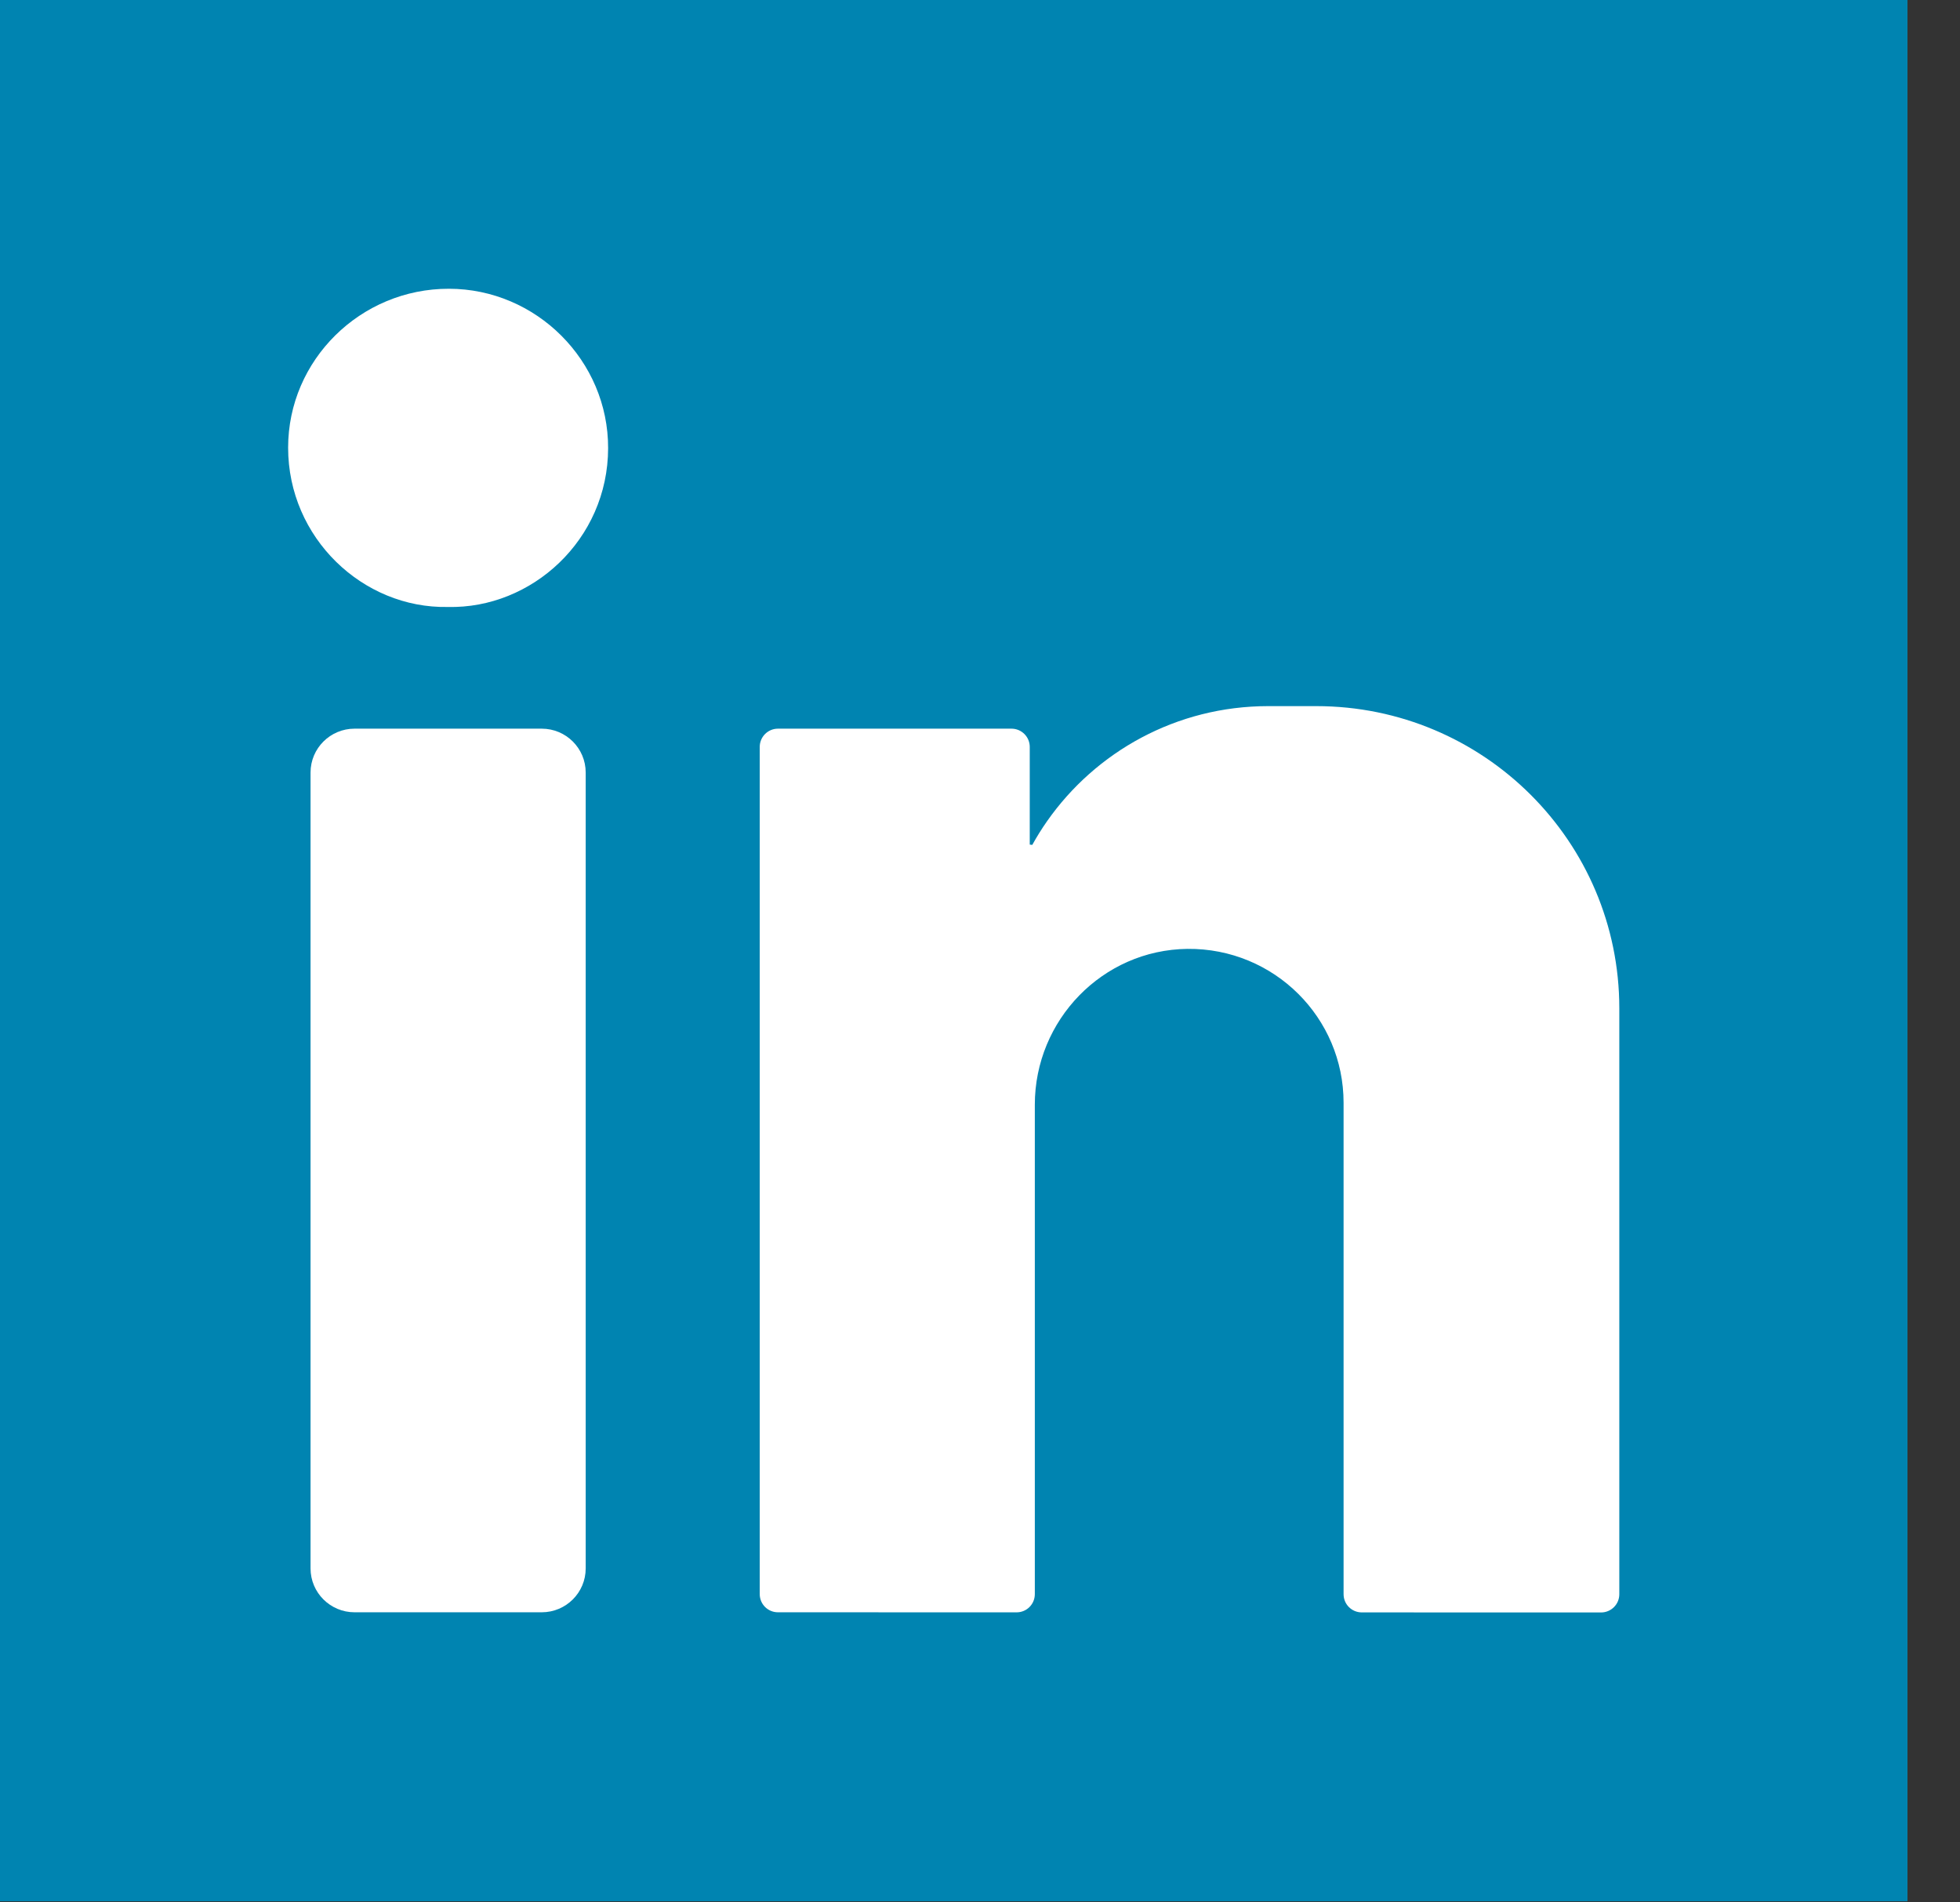 <?xml version="1.0" encoding="UTF-8" standalone="no"?>
<svg width="34px" height="33px" viewBox="0 0 34 33" version="1.1" xmlns="http://www.w3.org/2000/svg" xmlns:xlink="http://www.w3.org/1999/xlink">
    <rect x="0" y="0" width="34" height="33" fill="#333333" stroke="none"/>
    <!-- Generator: Sketch 39.1 (31720) - http://www.bohemiancoding.com/sketch -->
    <title>linkedin</title>
    <desc>Created with Sketch.</desc>
    <defs></defs>
    <g id="Welcome" stroke="none" stroke-width="1" fill="none" fill-rule="evenodd">
        <g id="Desktop" transform="translate(-100, -1812)">
            <g id="social" transform="translate(42, 1812)">
                <g id="linkedin" transform="translate(58, 0)">
                    <g id="Group">
                        <rect id="Rectangle-path" fill="#0084B1" x="0" y="0" width="33.089" height="32.981"></rect>
                        <g transform="translate(4.937, 4.993)" id="Shape" fill="#FFFFFF">
                            <path d="M2.85,0.016 C4.366,0.017 5.616,1.264 5.612,2.782 C5.609,4.372 4.285,5.57 2.831,5.536 C1.357,5.565 0.061,4.338 0.061,2.772 C0.061,1.253 1.316,0.014 2.85,0.016 L2.85,0.016 Z"></path>
                            <path d="M4.46,22.975 L1.213,22.975 C0.792,22.975 0.45,22.634 0.45,22.214 L0.45,8.408 C0.45,7.988 0.792,7.647 1.213,7.647 L4.46,7.647 C4.882,7.647 5.223,7.988 5.223,8.408 L5.223,22.214 C5.223,22.634 4.882,22.975 4.46,22.975 L4.46,22.975 Z"></path>
                            <path d="M23.153,12.497 C23.153,9.602 20.799,7.256 17.895,7.256 L17.062,7.256 C15.473,7.256 14.07,8.046 13.225,9.254 C13.133,9.385 13.048,9.522 12.97,9.663 C12.943,9.659 12.927,9.657 12.926,9.658 L12.926,7.963 C12.926,7.789 12.784,7.647 12.609,7.647 L8.558,7.647 C8.384,7.647 8.242,7.789 8.242,7.963 L8.242,22.659 C8.242,22.834 8.383,22.975 8.558,22.975 L12.698,22.976 C12.873,22.976 13.014,22.835 13.014,22.66 L13.014,14.17 C13.014,12.702 14.189,11.484 15.661,11.467 C16.413,11.459 17.094,11.759 17.585,12.248 C18.07,12.731 18.37,13.399 18.37,14.136 L18.37,22.661 C18.37,22.836 18.511,22.977 18.686,22.977 L22.836,22.978 C23.011,22.978 23.153,22.837 23.153,22.662 L23.153,12.497 L23.153,12.497 Z"></path>
                        </g>
                    </g>
                </g>
            </g>
        </g>
    </g>
</svg>